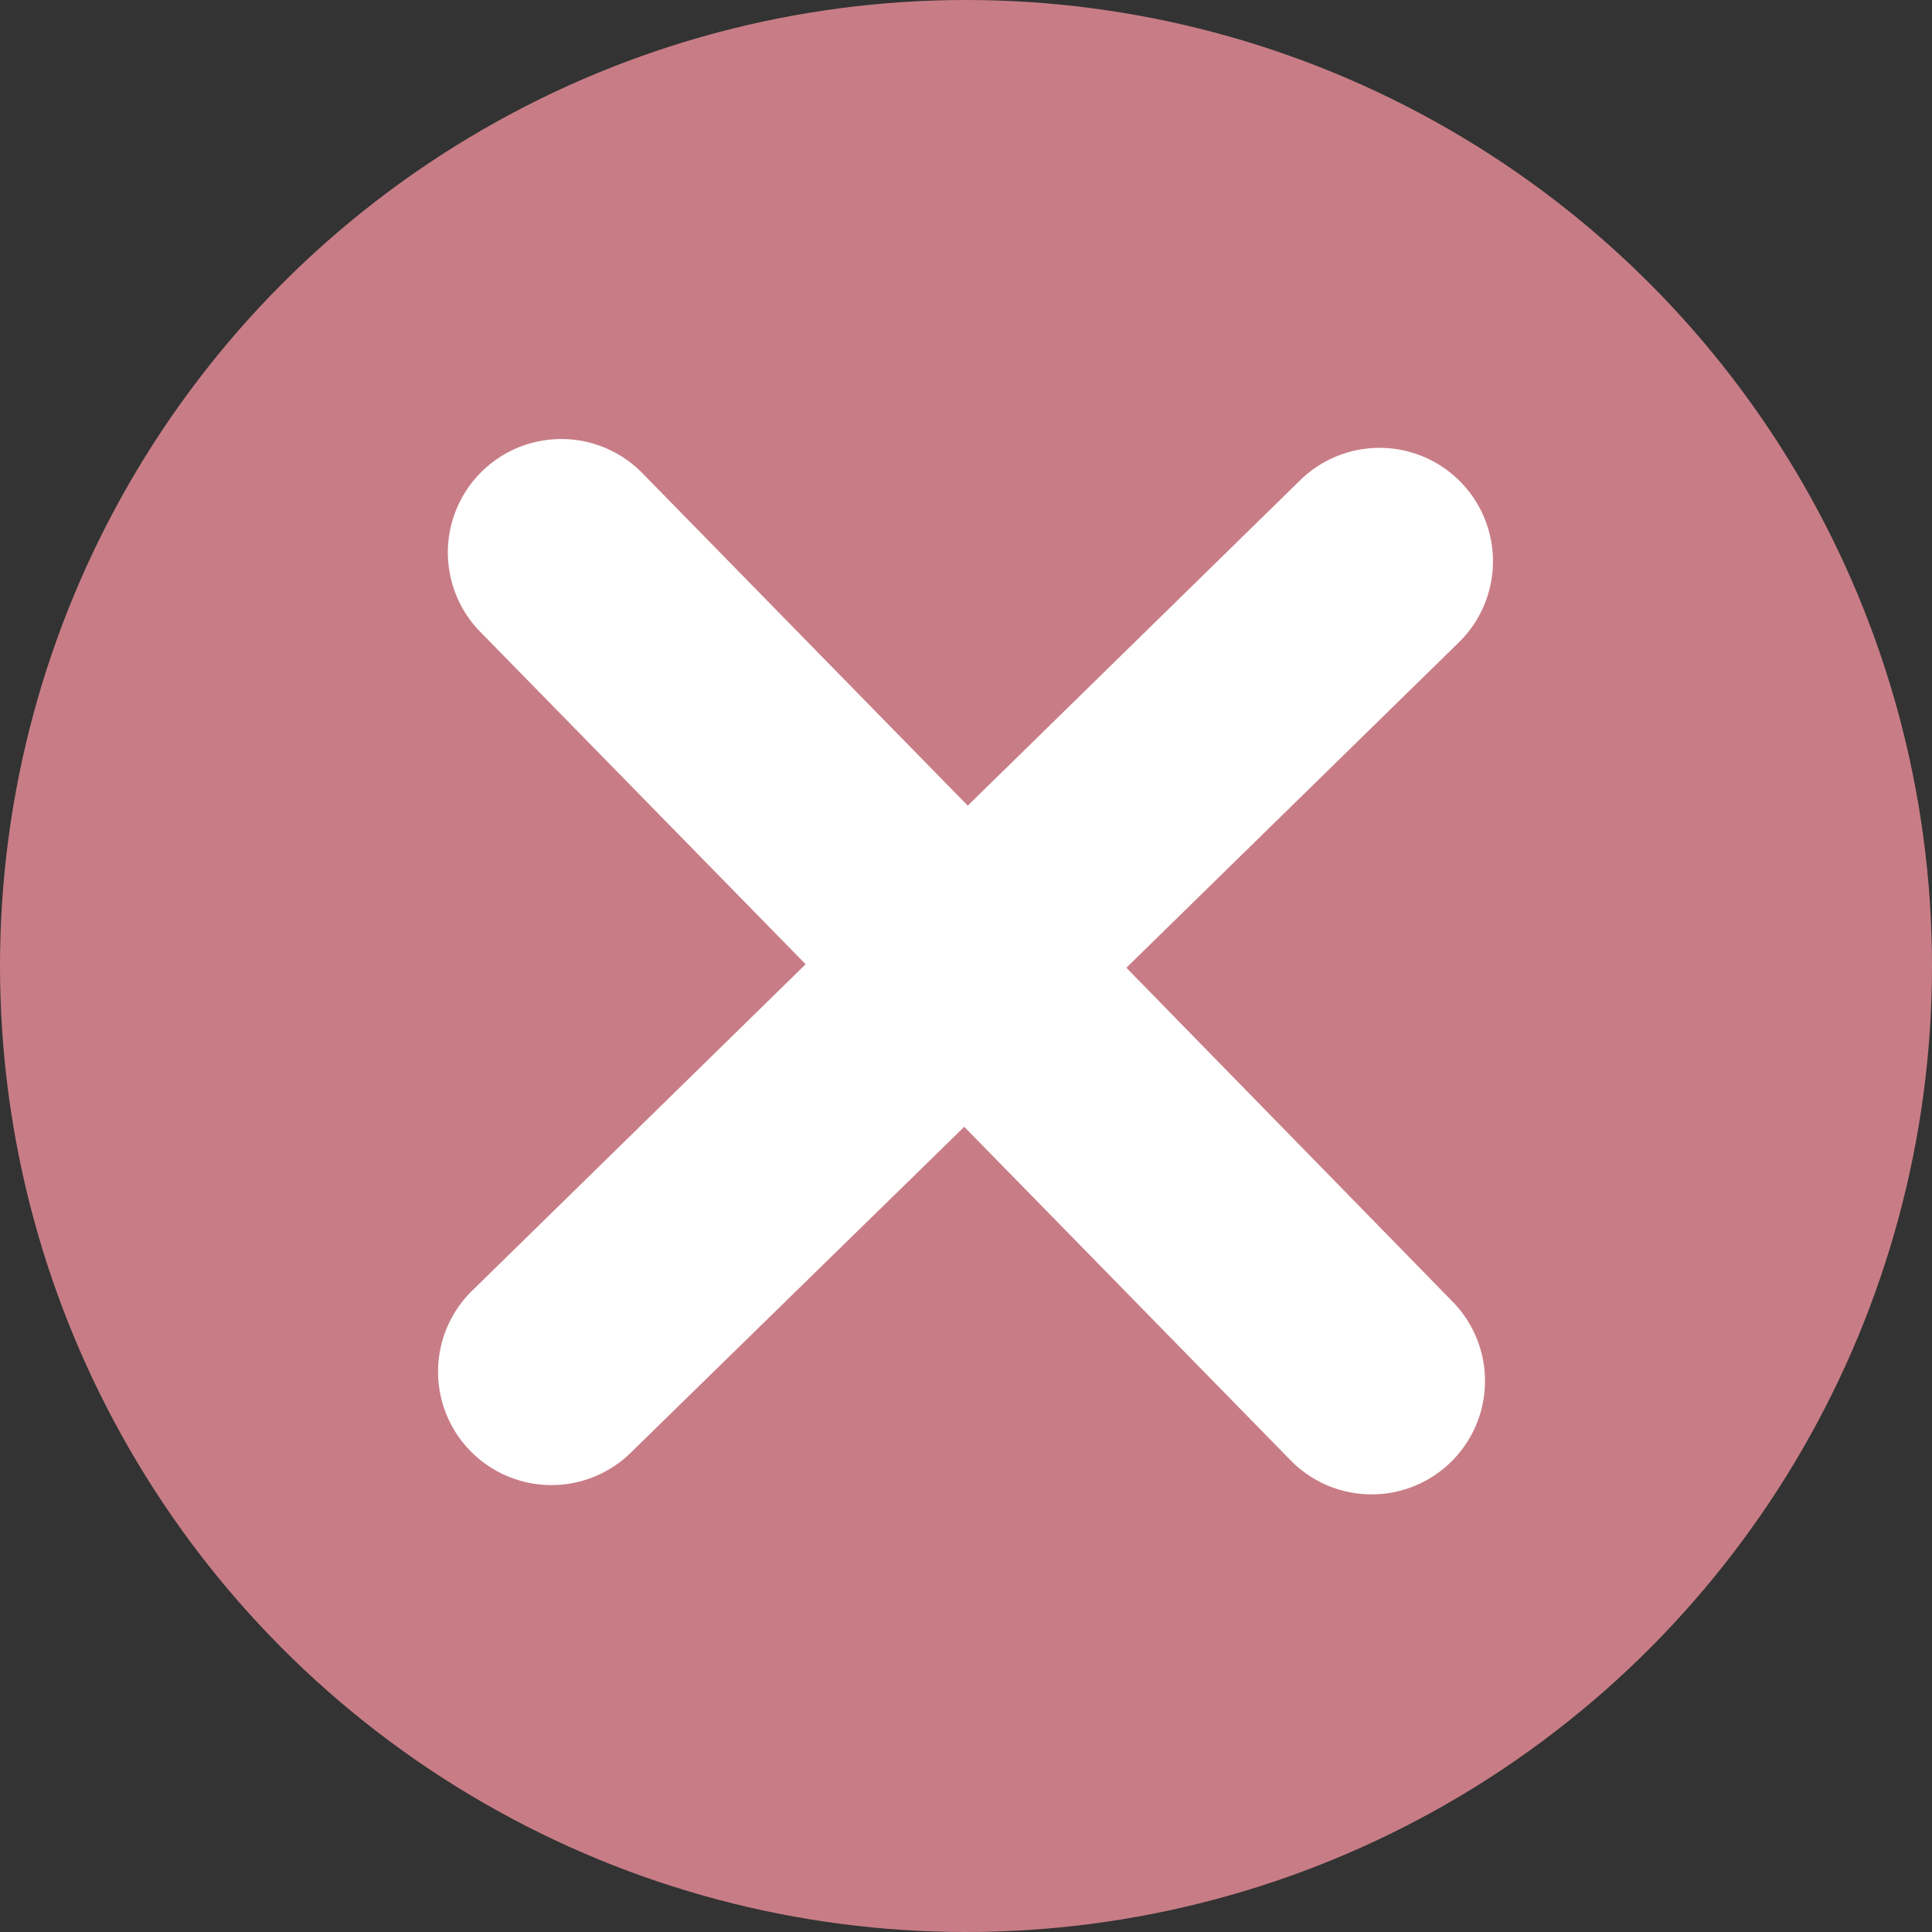 <svg xmlns="http://www.w3.org/2000/svg" width="22" height="22" viewBox="0 0 22 22">
  <rect x="0" y="0" width="22" height="22" fill="#333333" stroke="none"/>
  <g id="Group_18" data-name="Group 18" transform="translate(1 1)">
    <circle id="Oval_Copy_17" data-name="Oval Copy 17" cx="10" cy="10" r="10" fill="#c87d86" stroke="#c87d86" stroke-miterlimit="10" stroke-width="2"/>
    <path id="Fill_1" data-name="Fill 1" d="M7.826,6.02l3.786-3.705A1.291,1.291,0,0,0,9.806.468L6.02,4.174,2.315.388A1.291,1.291,0,1,0,.468,2.194L4.174,5.98.388,9.686a1.291,1.291,0,1,0,1.806,1.845l3.786-3.7,3.705,3.786a1.291,1.291,0,1,0,1.845-1.806Z" transform="translate(4 4)" fill="#fff"/>
  </g>
</svg>
